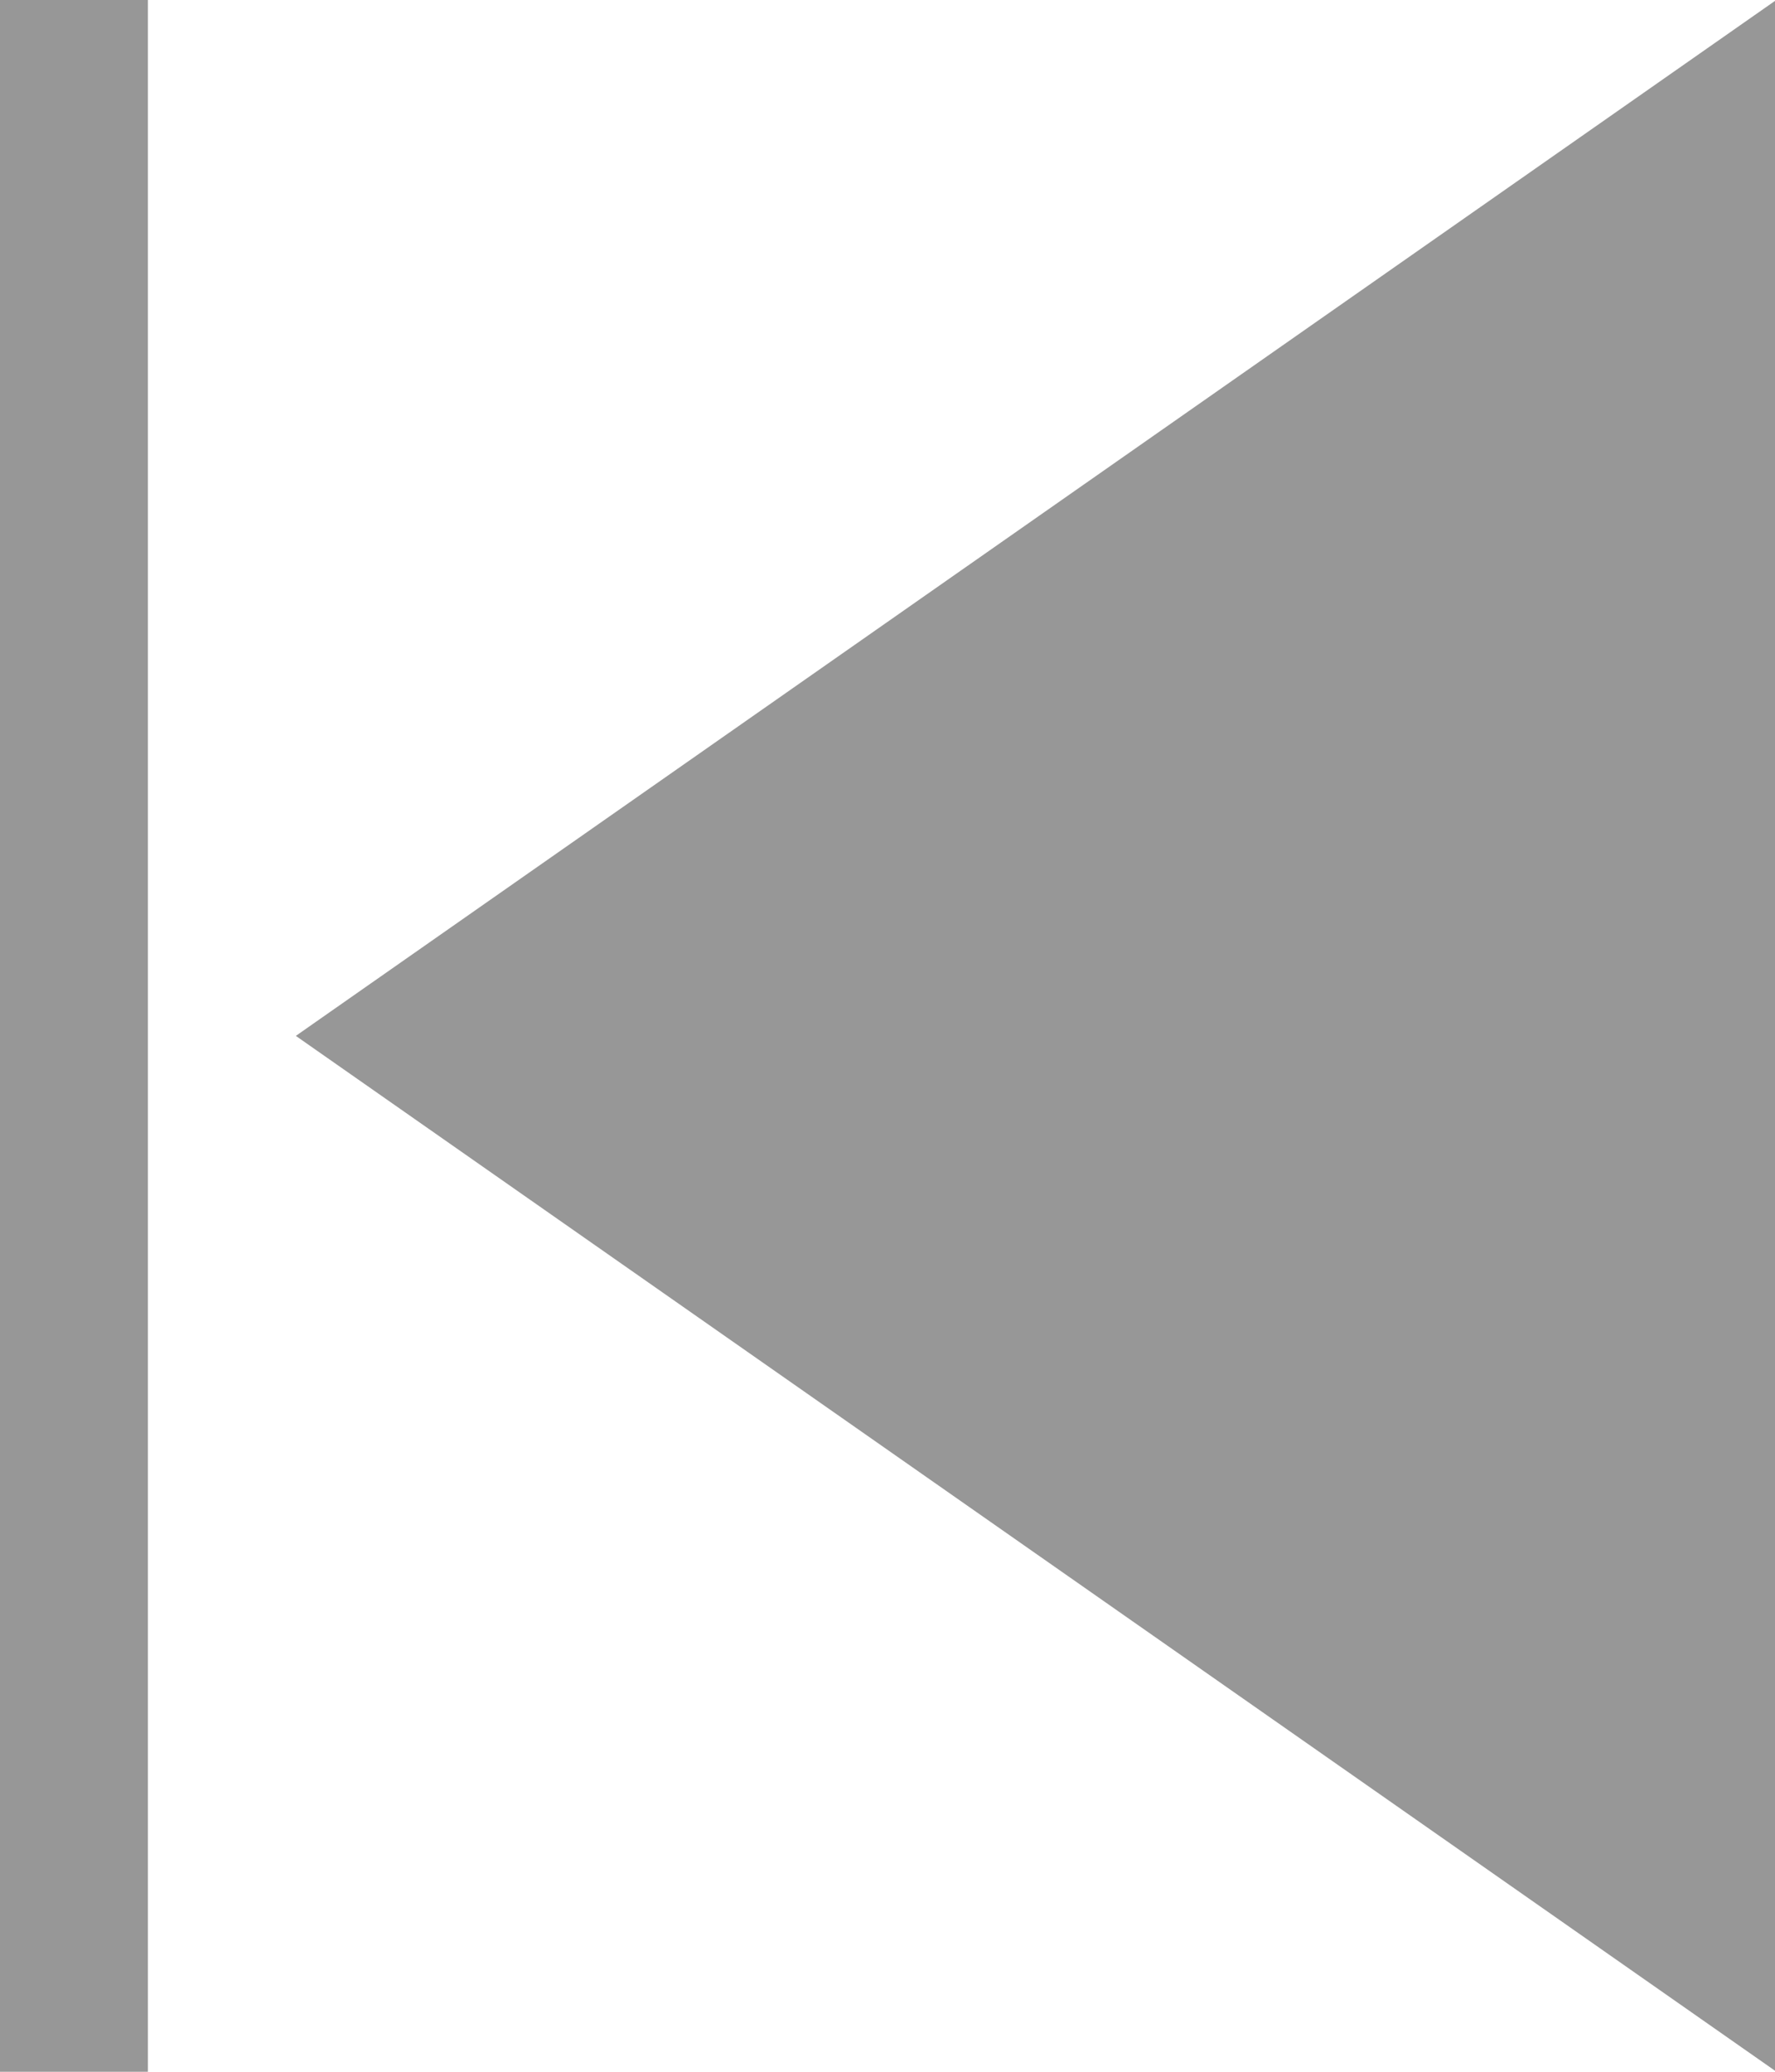 <svg 
 xmlns="http://www.w3.org/2000/svg"
 xmlns:xlink="http://www.w3.org/1999/xlink"
 width="12px" height="14px">
<path fill-rule="evenodd"  fill="rgb(151, 151, 151)"
 d="M2.000,7.000 L12.000,0.006 L12.000,13.993 L2.000,7.000 ZM-0.000,-0.000 L1.000,-0.000 L1.000,14.000 L-0.000,14.000 L-0.000,-0.000 Z"/>
</svg>